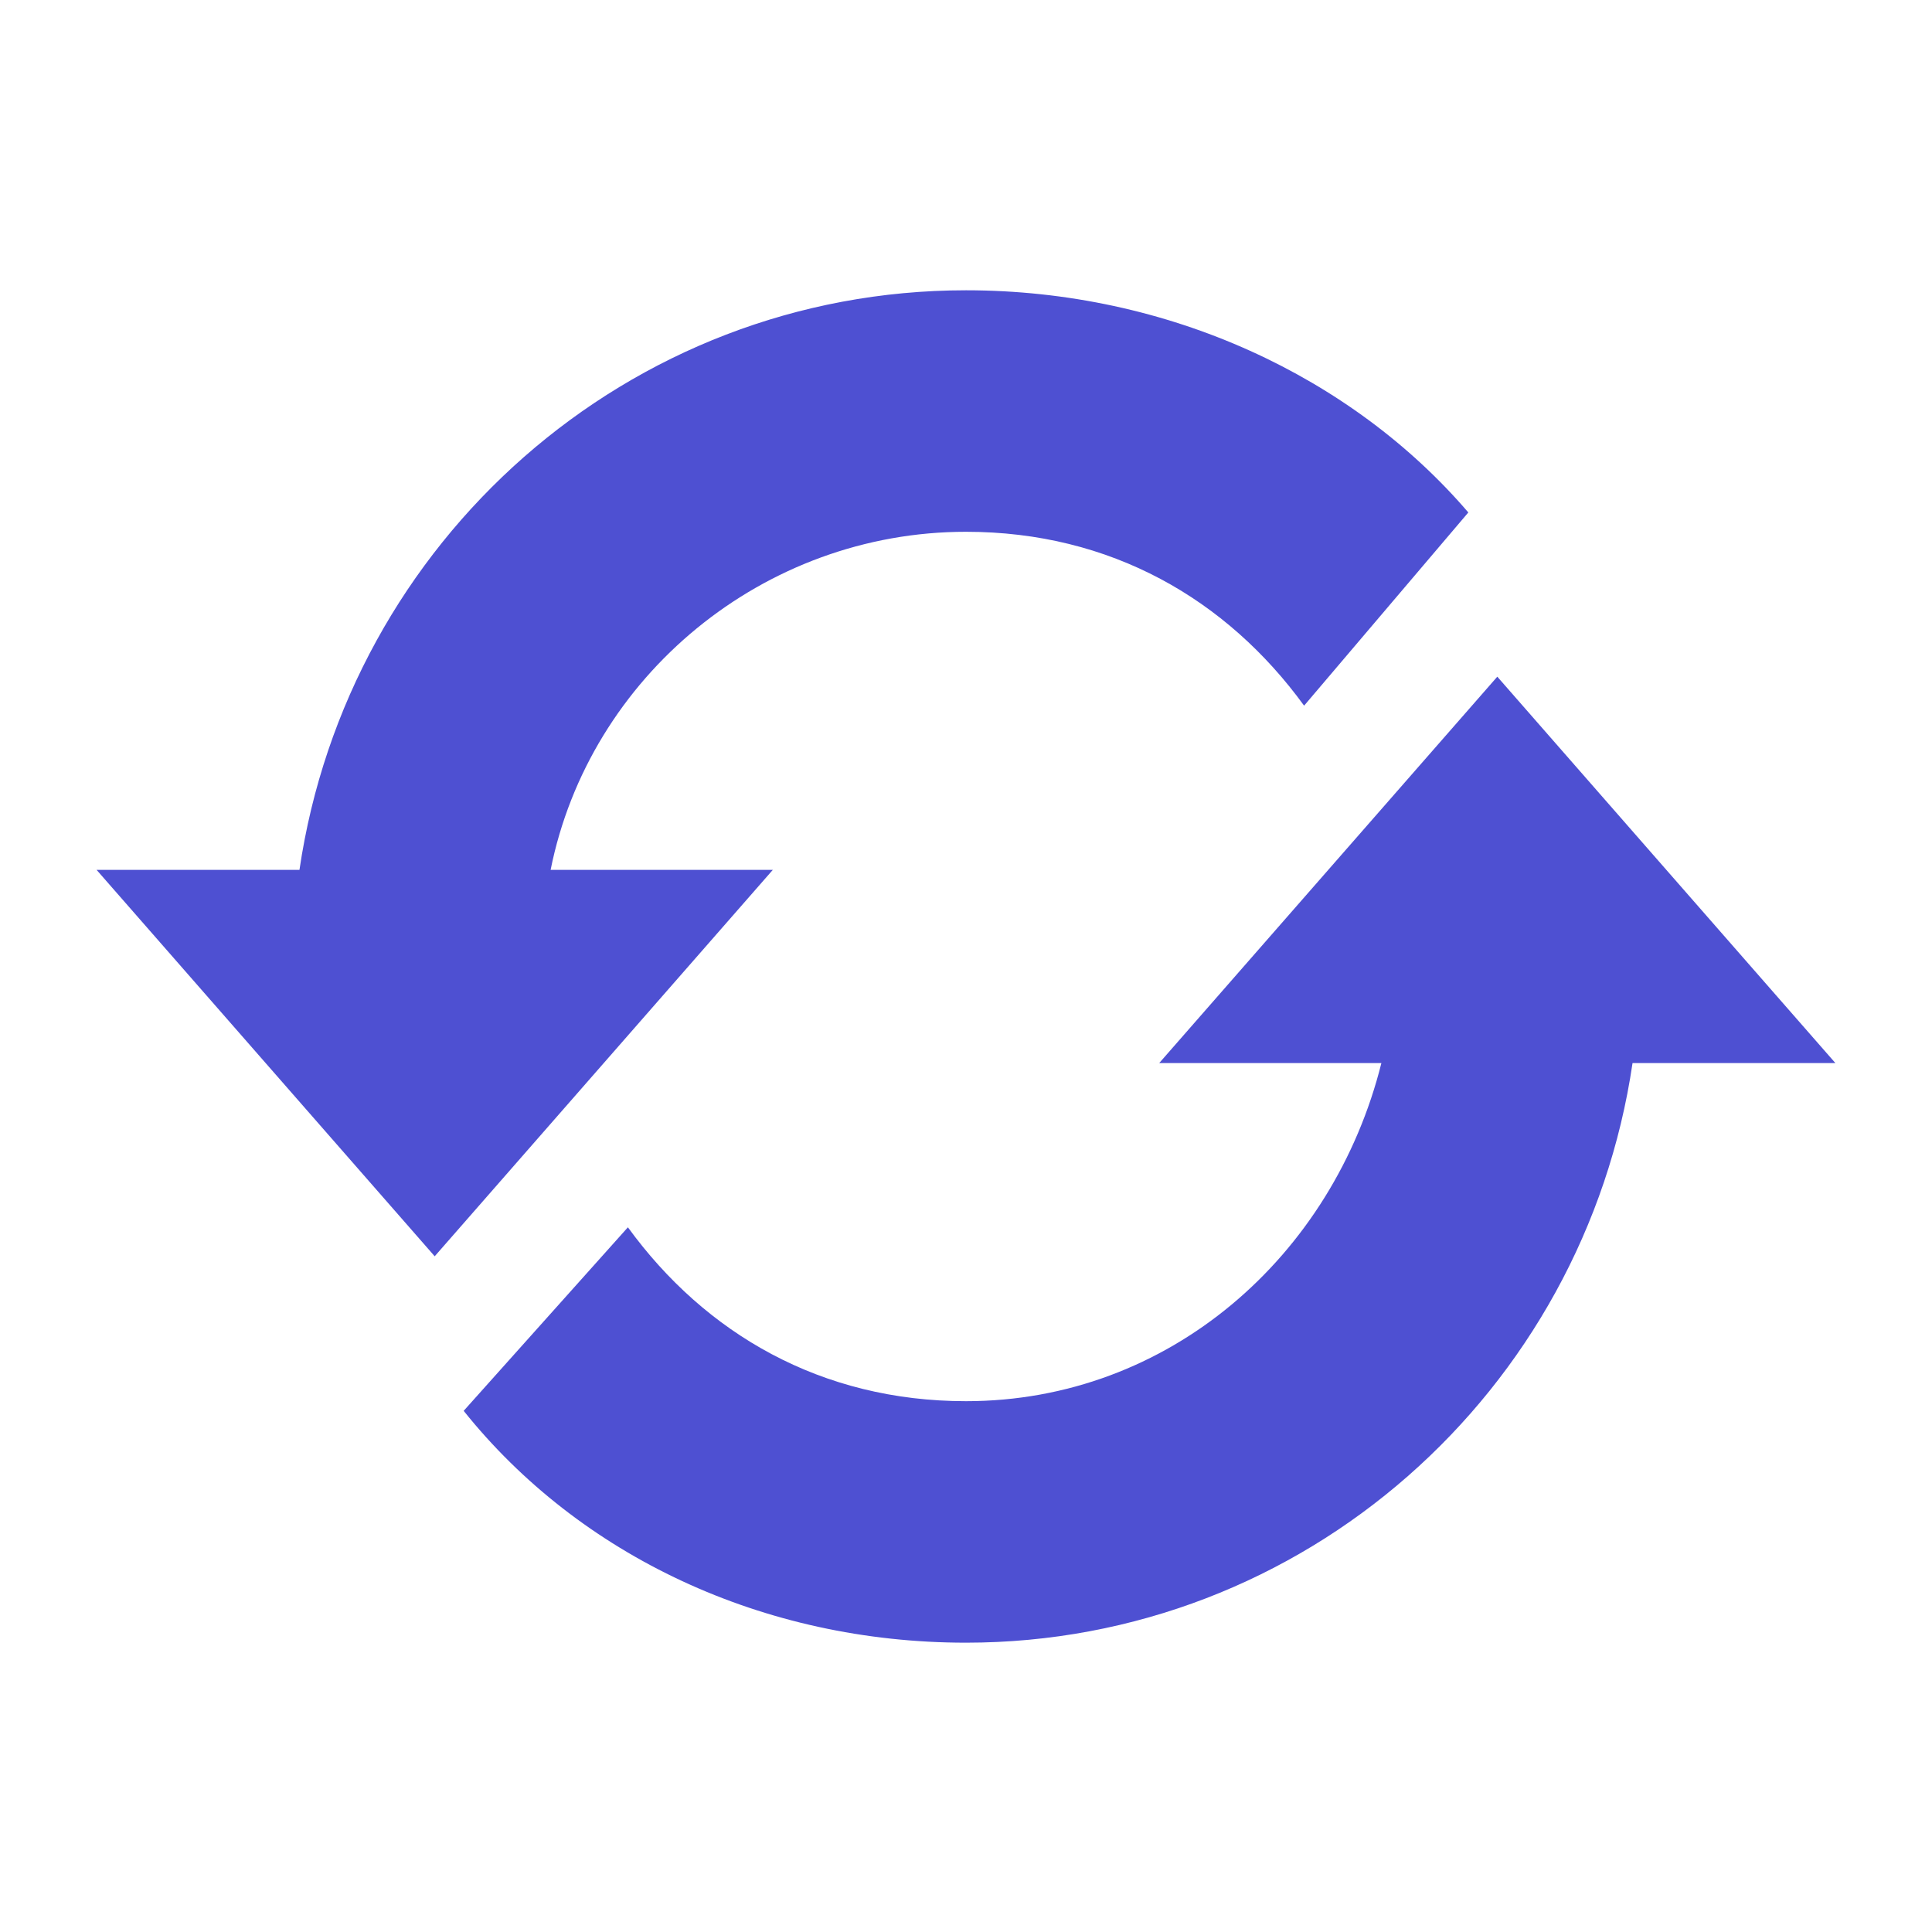 <svg width="20" height="20" viewBox="0 0 20 20" fill="none" xmlns="http://www.w3.org/2000/svg">
<path d="M5.7 9.005C6.1 7.005 7.9 5.505 10 5.505C11.5 5.505 12.7 6.205 13.5 7.305L15.2 5.305C14 3.905 12.1 3.005 10 3.005C6.5 3.005 3.6 5.605 3.1 9.005H1L4.5 13.005L8 9.005H5.7ZM15.5 7.005L12 11.005H14.3C13.8 13.005 12.1 14.505 10 14.505C8.5 14.505 7.3 13.805 6.5 12.705L4.8 14.605C6 16.105 7.9 17.005 10 17.005C13.5 17.005 16.4 14.405 16.9 11.005H19L15.5 7.005Z" fill="#4E50D2"/>
</svg>
